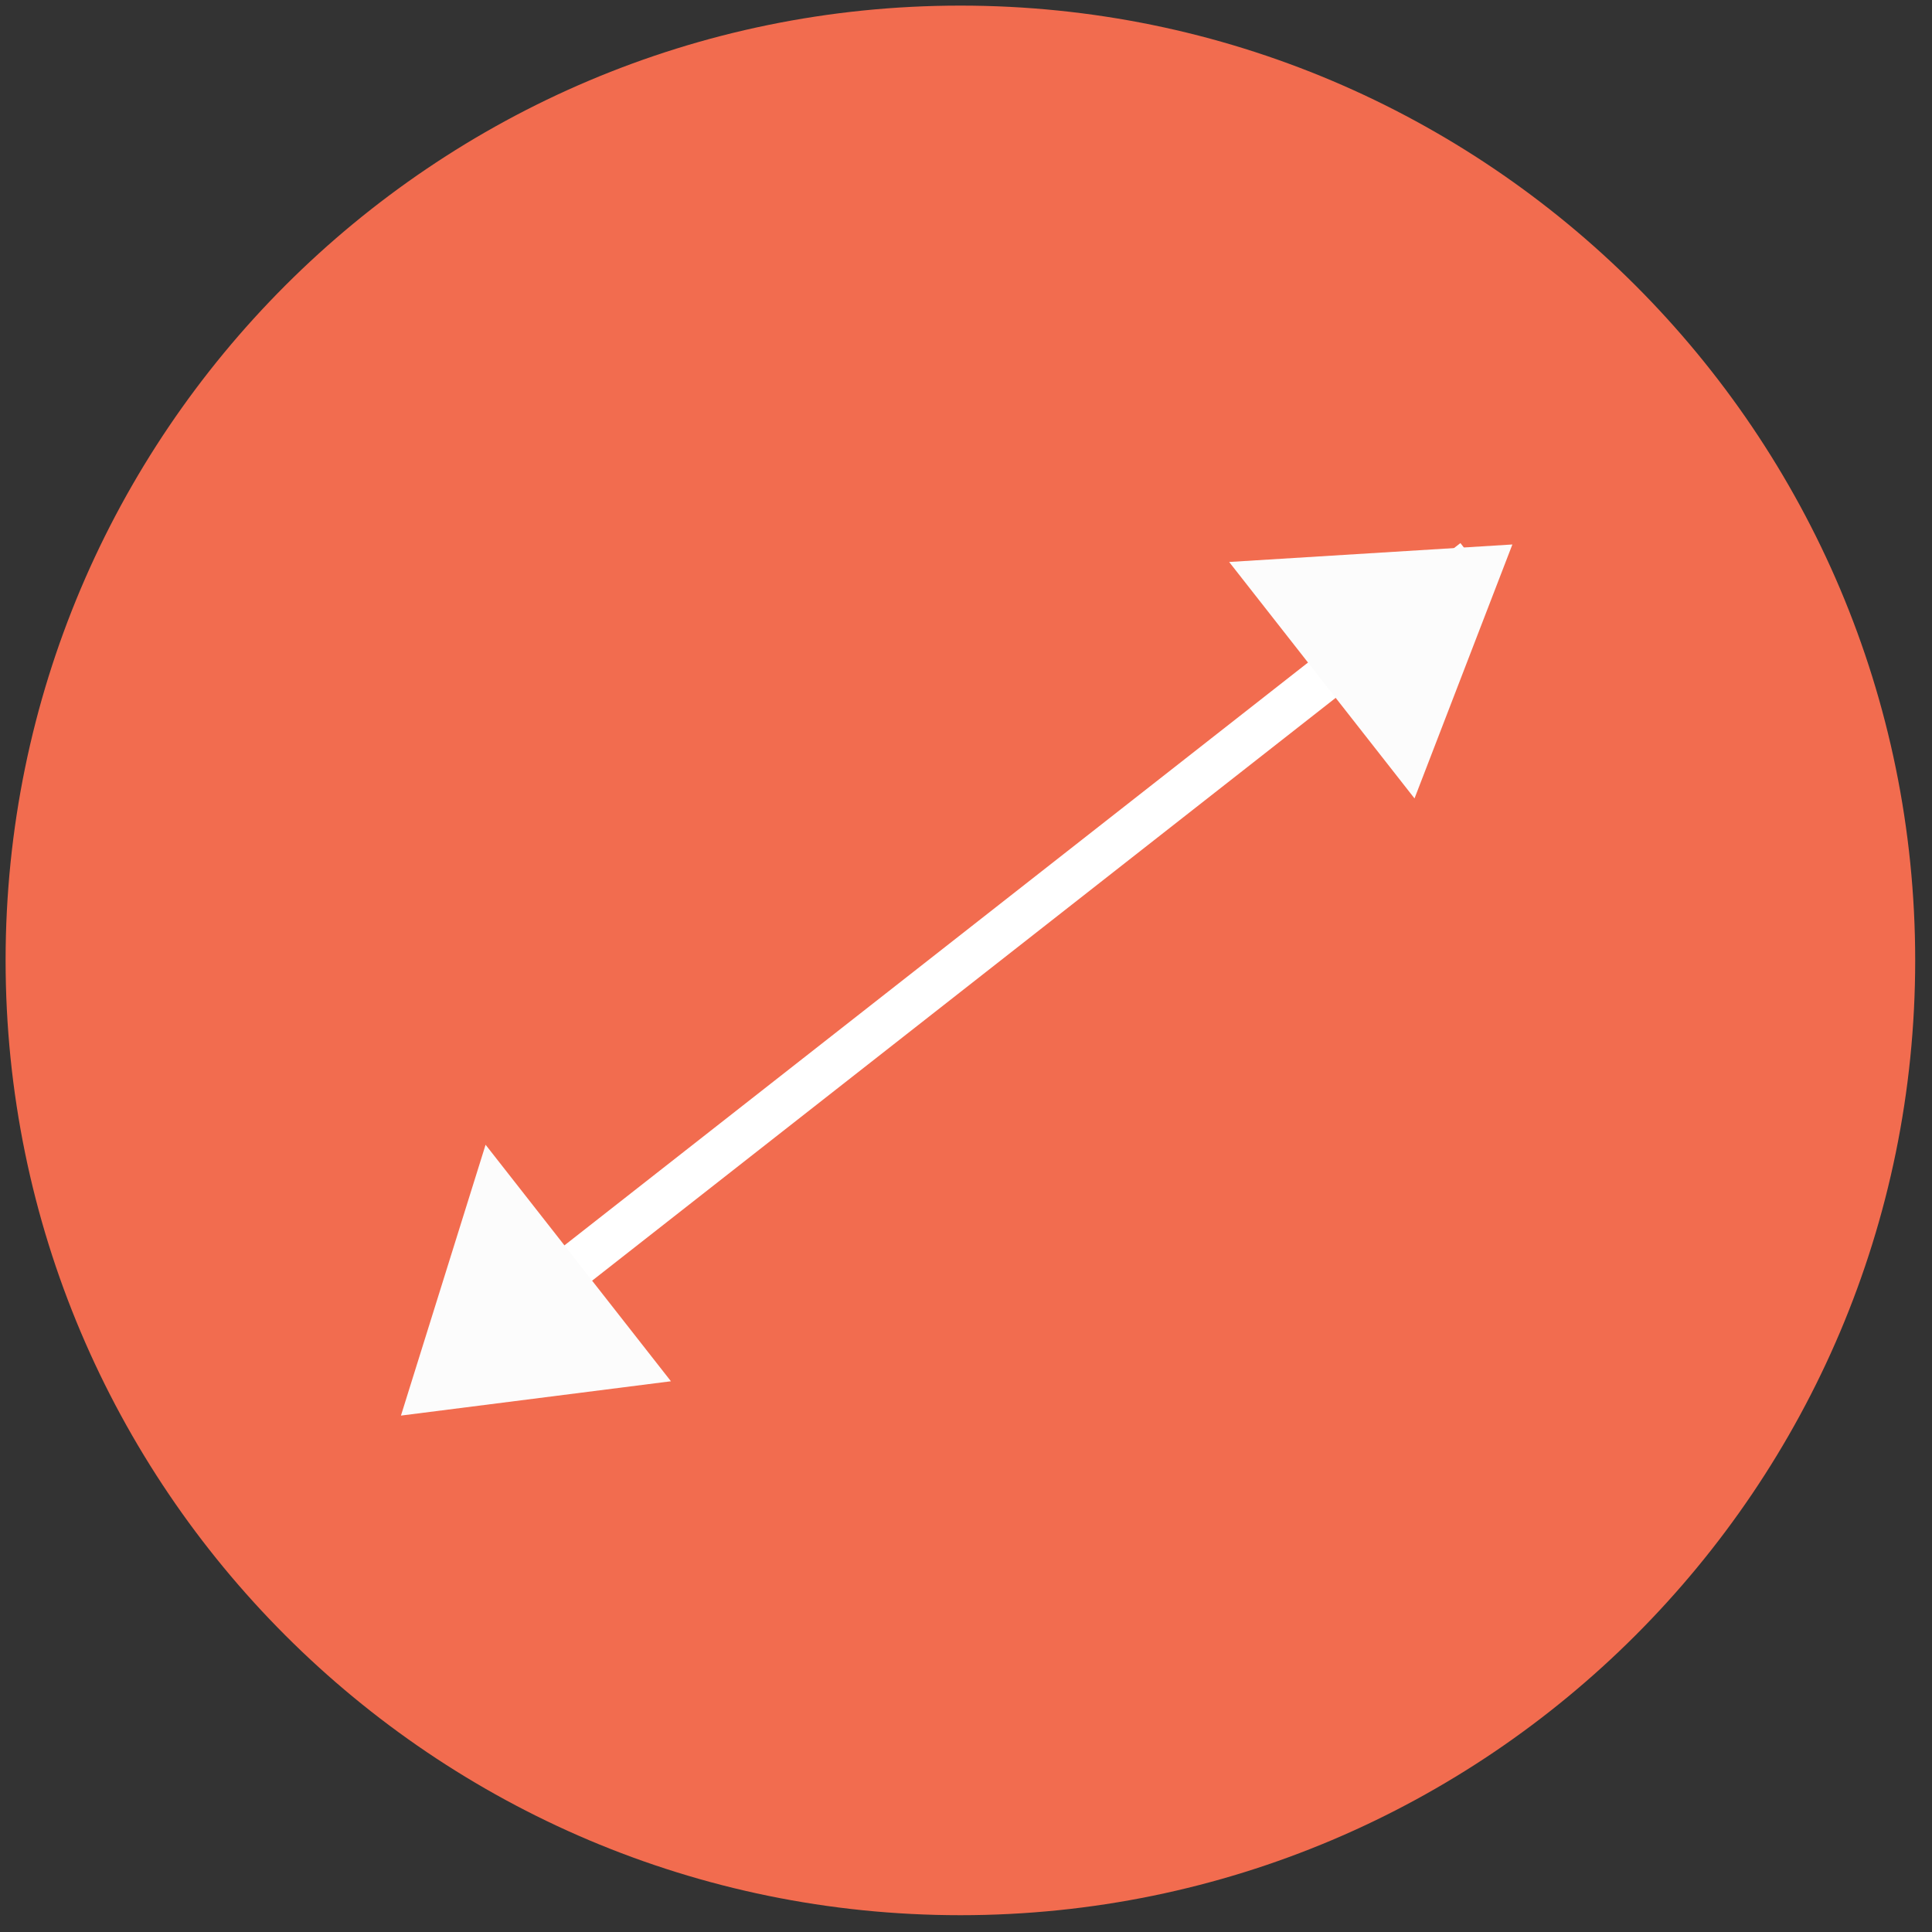 <?xml version="1.0" encoding="UTF-8" standalone="no"?>
<!DOCTYPE svg PUBLIC "-//W3C//DTD SVG 1.1//EN" "http://www.w3.org/Graphics/SVG/1.1/DTD/svg11.dtd">
<svg version="1.1" xmlns="http://www.w3.org/2000/svg" xmlns:xlink="http://www.w3.org/1999/xlink" preserveAspectRatio="xMidYMid meet" viewBox="71.381 94 344.476 344.476" width="340.48" height="340.48"><rect x="71.381" y="94" width="344.476" height="344.476" fill="#333333" stroke="none"/><defs><path d="M412.86 265.24C412.86 359.2 336.58 435.48 242.62 435.48C148.66 435.48 72.38 359.2 72.38 265.24C72.38 171.28 148.66 95 242.62 95C336.58 95 412.86 171.28 412.86 265.24Z" id="b8y3fJyBN"></path><path d="M334.24 193.98L158.09 332.05" id="fSGv5X0A"></path><path d="M323.59 236.36L290.54 194.2L341.04 191.08L323.59 236.36Z" id="b1PIVlOeeM"></path><path d="M191.01 340.28L157.96 298.11L142.87 346.4L191.01 340.28Z" id="asJ8u9PiD"></path></defs><g><g><use xlink:href="#b8y3fJyBN" opacity="1" fill="#f26c4f" fill-opacity="1"></use></g><g><g><use xlink:href="#fSGv5X0A" opacity="1" fill-opacity="0" stroke="#ffffff" stroke-width="8" stroke-opacity="1"></use></g></g><g><use xlink:href="#b1PIVlOeeM" opacity="1" fill="#fcfcfc" fill-opacity="1"></use><g><use xlink:href="#b1PIVlOeeM" opacity="1" fill-opacity="0" stroke="#000000" stroke-width="0" stroke-opacity="1"></use></g></g><g><use xlink:href="#asJ8u9PiD" opacity="1" fill="#fcfcfc" fill-opacity="1"></use><g><use xlink:href="#asJ8u9PiD" opacity="1" fill-opacity="0" stroke="#000000" stroke-width="0" stroke-opacity="1"></use></g></g></g></svg>